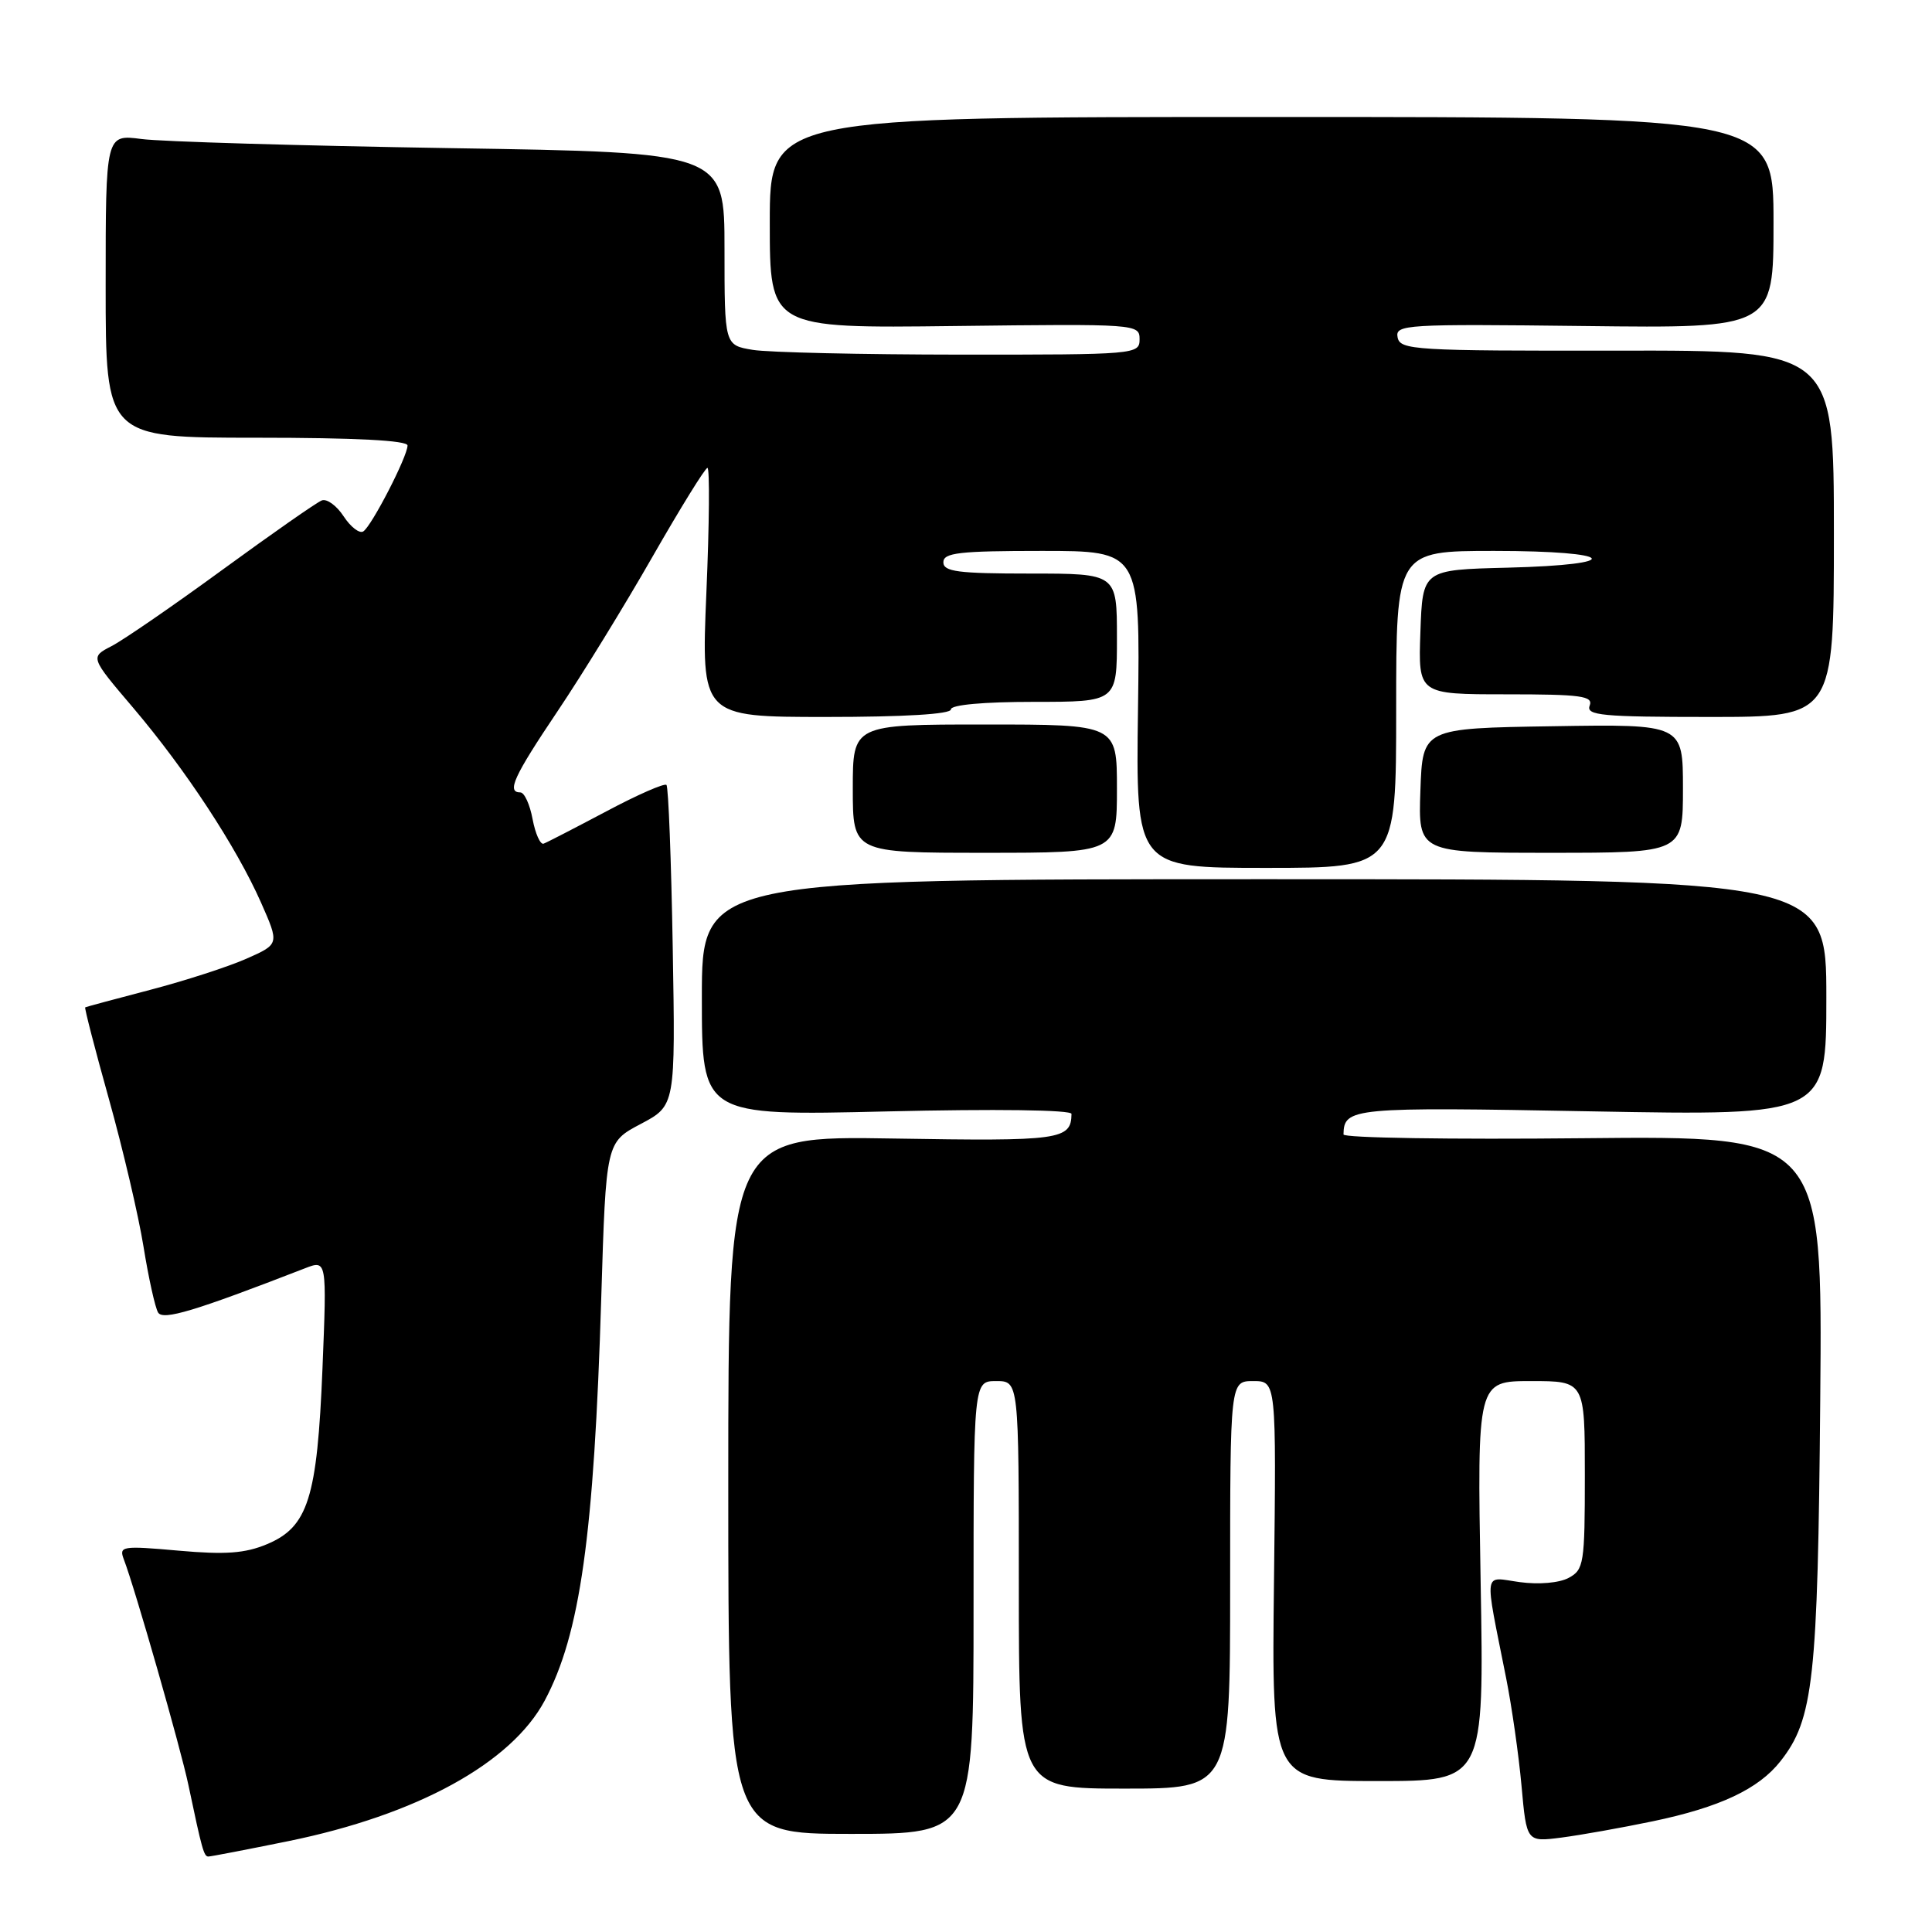 <?xml version="1.0" encoding="UTF-8" standalone="no"?>
<!DOCTYPE svg PUBLIC "-//W3C//DTD SVG 1.1//EN" "http://www.w3.org/Graphics/SVG/1.1/DTD/svg11.dtd" >
<svg xmlns="http://www.w3.org/2000/svg" xmlns:xlink="http://www.w3.org/1999/xlink" version="1.1" viewBox="0 0 256 256">
 <g >
 <path fill="currentColor"
d=" M 38.21 243.96 C 55.25 240.48 67.73 233.64 72.17 225.35 C 76.88 216.54 78.71 203.50 79.67 171.93 C 80.30 151.36 80.30 151.36 84.90 148.93 C 89.50 146.50 89.50 146.50 89.14 125.50 C 88.94 113.95 88.57 104.28 88.31 104.01 C 88.06 103.74 84.47 105.31 80.34 107.51 C 76.20 109.70 72.47 111.63 72.03 111.79 C 71.60 111.95 70.94 110.49 70.57 108.54 C 70.21 106.59 69.48 105.00 68.95 105.00 C 67.10 105.00 68.06 102.90 73.88 94.24 C 77.11 89.44 82.78 80.21 86.47 73.75 C 90.17 67.29 93.44 62.00 93.74 62.00 C 94.05 62.00 93.99 69.42 93.60 78.50 C 92.91 95.00 92.91 95.00 109.45 95.00 C 119.82 95.00 126.00 94.63 126.00 94.00 C 126.00 93.39 130.33 93.00 137.00 93.00 C 148.00 93.00 148.00 93.00 148.00 84.50 C 148.00 76.00 148.00 76.00 136.50 76.00 C 126.94 76.00 125.00 75.75 125.00 74.50 C 125.00 73.24 127.12 73.00 138.04 73.00 C 151.08 73.00 151.08 73.00 150.79 94.00 C 150.50 115.00 150.50 115.00 167.75 115.00 C 185.00 115.00 185.00 115.00 185.00 94.00 C 185.00 73.00 185.00 73.00 198.00 73.00 C 214.18 73.00 215.61 74.82 199.75 75.22 C 188.50 75.50 188.50 75.50 188.21 83.75 C 187.92 92.00 187.92 92.00 199.57 92.00 C 209.51 92.00 211.13 92.22 210.64 93.50 C 210.14 94.80 212.30 95.00 226.53 95.00 C 243.00 95.00 243.00 95.00 243.00 70.71 C 243.00 46.42 243.00 46.42 214.27 46.46 C 187.38 46.50 185.51 46.38 185.19 44.70 C 184.85 43.00 186.21 42.92 209.92 43.20 C 235.00 43.50 235.00 43.50 235.00 29.50 C 235.00 15.50 235.00 15.50 168.50 15.50 C 102.00 15.50 102.00 15.50 102.00 29.50 C 102.00 43.50 102.00 43.50 126.50 43.20 C 150.63 42.91 151.00 42.93 151.00 44.95 C 151.00 46.96 150.53 47.00 127.25 46.99 C 114.19 46.98 101.81 46.70 99.75 46.36 C 96.00 45.74 96.00 45.74 96.00 32.97 C 96.00 20.20 96.00 20.20 59.75 19.63 C 39.81 19.31 21.36 18.77 18.75 18.42 C 14.00 17.80 14.00 17.80 14.00 37.90 C 14.00 58.00 14.00 58.00 34.00 58.00 C 47.10 58.00 54.00 58.36 54.00 59.03 C 54.00 60.49 49.23 69.74 48.13 70.42 C 47.63 70.73 46.46 69.83 45.53 68.41 C 44.61 67.00 43.31 66.05 42.64 66.31 C 41.97 66.56 36.08 70.68 29.54 75.45 C 23.00 80.23 16.36 84.80 14.79 85.61 C 11.94 87.08 11.94 87.08 17.65 93.79 C 24.60 101.98 31.31 112.20 34.58 119.58 C 37.02 125.10 37.02 125.10 32.66 127.03 C 30.27 128.09 24.53 129.95 19.90 131.16 C 15.28 132.37 11.40 133.41 11.29 133.48 C 11.17 133.54 12.58 139.01 14.43 145.62 C 16.28 152.24 18.35 161.05 19.02 165.21 C 19.69 169.36 20.56 173.28 20.95 173.92 C 21.61 174.99 25.76 173.74 40.40 168.06 C 43.31 166.93 43.31 166.93 42.73 181.33 C 42.03 198.53 40.82 202.34 35.36 204.62 C 32.47 205.83 29.86 206.02 23.67 205.47 C 16.15 204.80 15.74 204.87 16.41 206.63 C 17.86 210.39 23.94 231.64 24.96 236.50 C 26.77 245.11 27.02 246.00 27.61 246.00 C 27.93 246.00 32.70 245.08 38.21 243.96 Z  M 219.00 241.33 C 227.87 239.48 233.02 237.06 235.92 233.37 C 240.30 227.81 240.87 222.61 241.19 185.50 C 241.50 150.50 241.50 150.50 209.75 150.82 C 192.29 151.00 178.01 150.78 178.02 150.32 C 178.08 146.77 179.08 146.67 210.91 147.26 C 242.00 147.83 242.00 147.83 242.00 132.17 C 242.00 116.50 242.00 116.50 167.50 116.50 C 93.00 116.50 93.00 116.50 93.00 132.17 C 93.00 147.85 93.00 147.85 117.50 147.27 C 131.88 146.93 141.99 147.06 141.98 147.60 C 141.93 151.04 140.53 151.23 118.37 150.86 C 96.50 150.50 96.50 150.50 96.50 196.75 C 96.50 243.00 96.50 243.00 112.75 243.00 C 129.00 243.00 129.00 243.00 129.00 213.00 C 129.00 183.00 129.00 183.00 132.00 183.00 C 135.00 183.00 135.00 183.00 135.00 210.00 C 135.00 237.00 135.00 237.00 149.00 237.00 C 163.00 237.00 163.00 237.00 163.00 210.00 C 163.00 183.00 163.00 183.00 166.06 183.00 C 169.12 183.00 169.12 183.00 168.81 209.50 C 168.50 236.00 168.50 236.00 182.58 236.00 C 196.66 236.00 196.66 236.00 196.19 209.50 C 195.73 183.00 195.73 183.00 202.87 183.00 C 210.00 183.00 210.00 183.00 210.00 195.46 C 210.00 207.20 209.87 208.00 207.85 209.08 C 206.60 209.75 203.90 209.98 201.38 209.64 C 196.47 208.97 196.65 207.65 199.57 222.35 C 200.32 226.12 201.24 232.55 201.61 236.64 C 202.28 244.08 202.28 244.08 206.89 243.49 C 209.43 243.16 214.88 242.19 219.00 241.33 Z  M 148.00 104.50 C 148.00 96.00 148.00 96.00 130.50 96.00 C 113.00 96.00 113.00 96.00 113.00 104.50 C 113.00 113.00 113.00 113.00 130.50 113.00 C 148.00 113.00 148.00 113.00 148.00 104.50 Z  M 223.00 104.48 C 223.00 95.95 223.00 95.95 205.75 96.23 C 188.50 96.50 188.50 96.50 188.21 104.75 C 187.92 113.00 187.92 113.00 205.46 113.00 C 223.00 113.00 223.00 113.00 223.00 104.48 Z "/>
</g>
</svg>